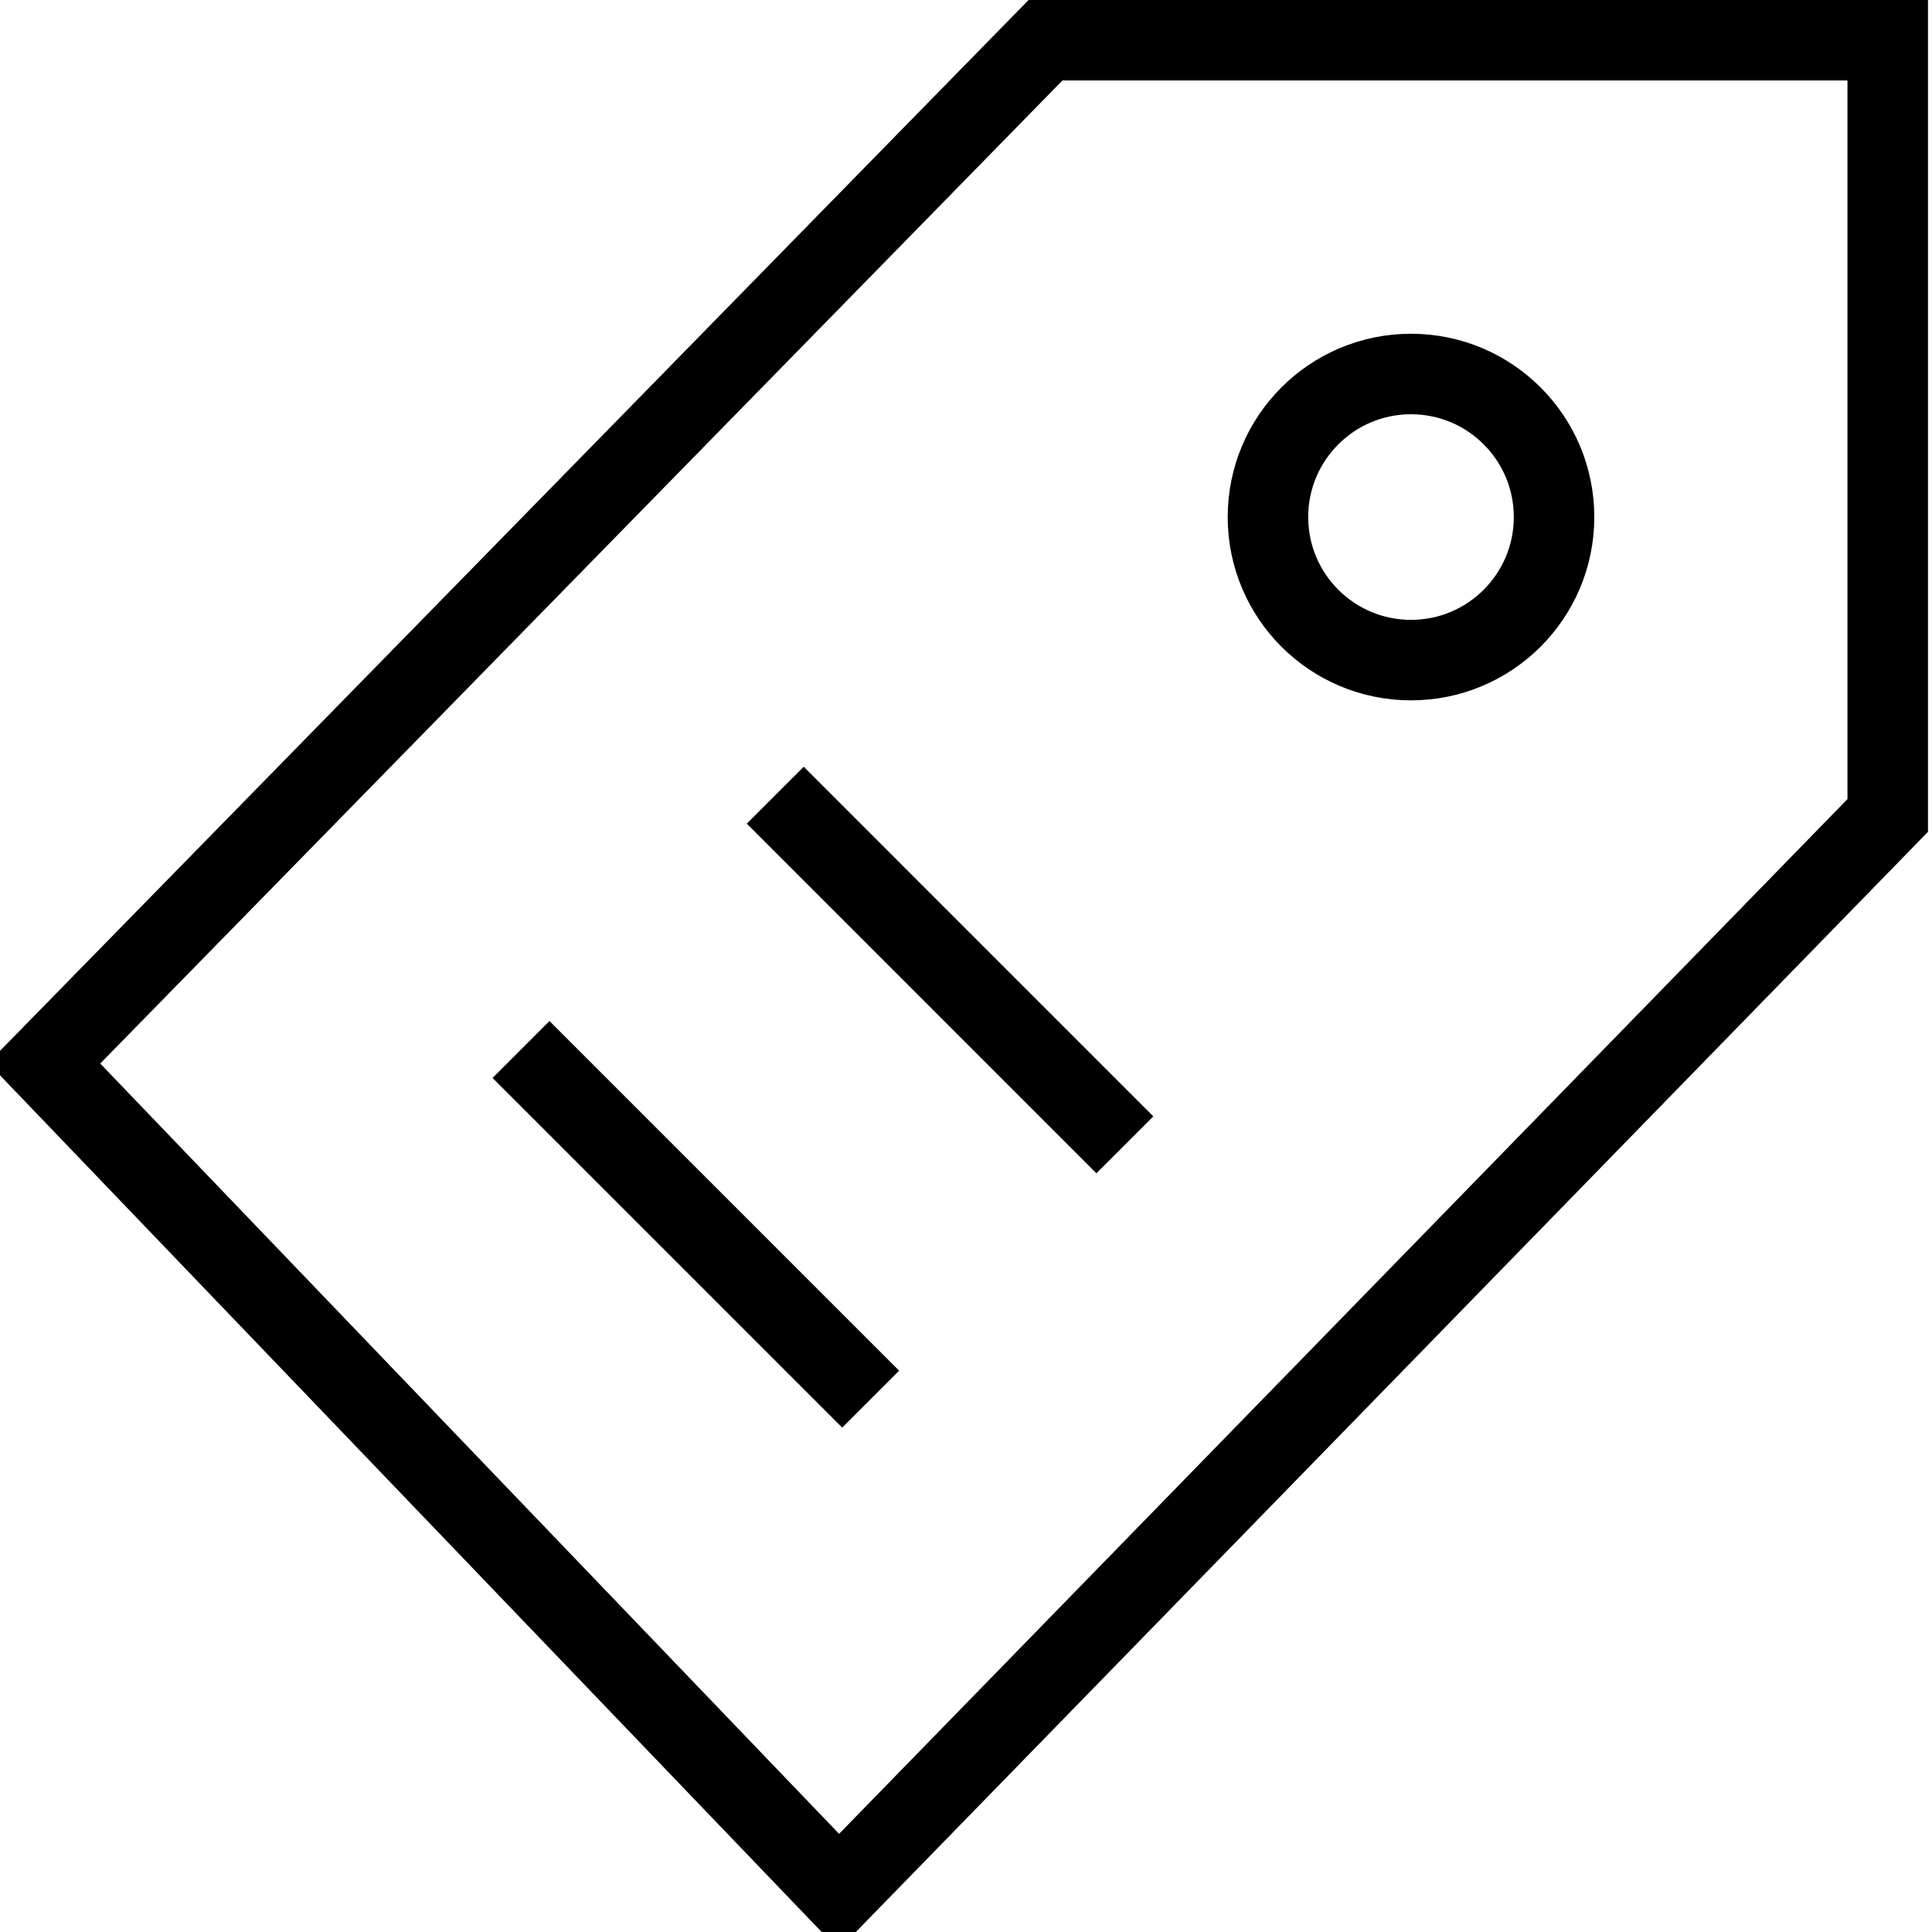 <?xml version="1.0" encoding="utf-8"?>
<!-- Generator: Adobe Illustrator 16.0.0, SVG Export Plug-In . SVG Version: 6.00 Build 0)  -->
<!DOCTYPE svg PUBLIC "-//W3C//DTD SVG 1.1//EN" "http://www.w3.org/Graphics/SVG/1.1/DTD/svg11.dtd">
<svg version="1.1" id="Layer_1" xmlns="http://www.w3.org/2000/svg" xmlns:xlink="http://www.w3.org/1999/xlink" x="0px" y="0px"
	 width="48px" height="48px" viewBox="0 0 48 48" enable-background="new 0 0 48 48" xml:space="preserve">
<g>
	<polygon fill="none" stroke="#000000" stroke-width="2" stroke-miterlimit="10" points="1.098,26.416 25.975,1 46.9,1 46.9,20.26 
		20.841,47 	"/>
	<line fill="none" stroke="#000000" stroke-width="2" stroke-miterlimit="10" x1="19.261" y1="19.756" x2="27.947" y2="28.443"/>
	<line fill="none" stroke="#000000" stroke-width="2" stroke-miterlimit="10" x1="12.944" y1="26.074" x2="21.631" y2="34.761"/>
	<circle fill="none" stroke="#000000" stroke-width="2" stroke-miterlimit="10" cx="35.056" cy="12.846" r="3.554"/>
</g>
</svg>
